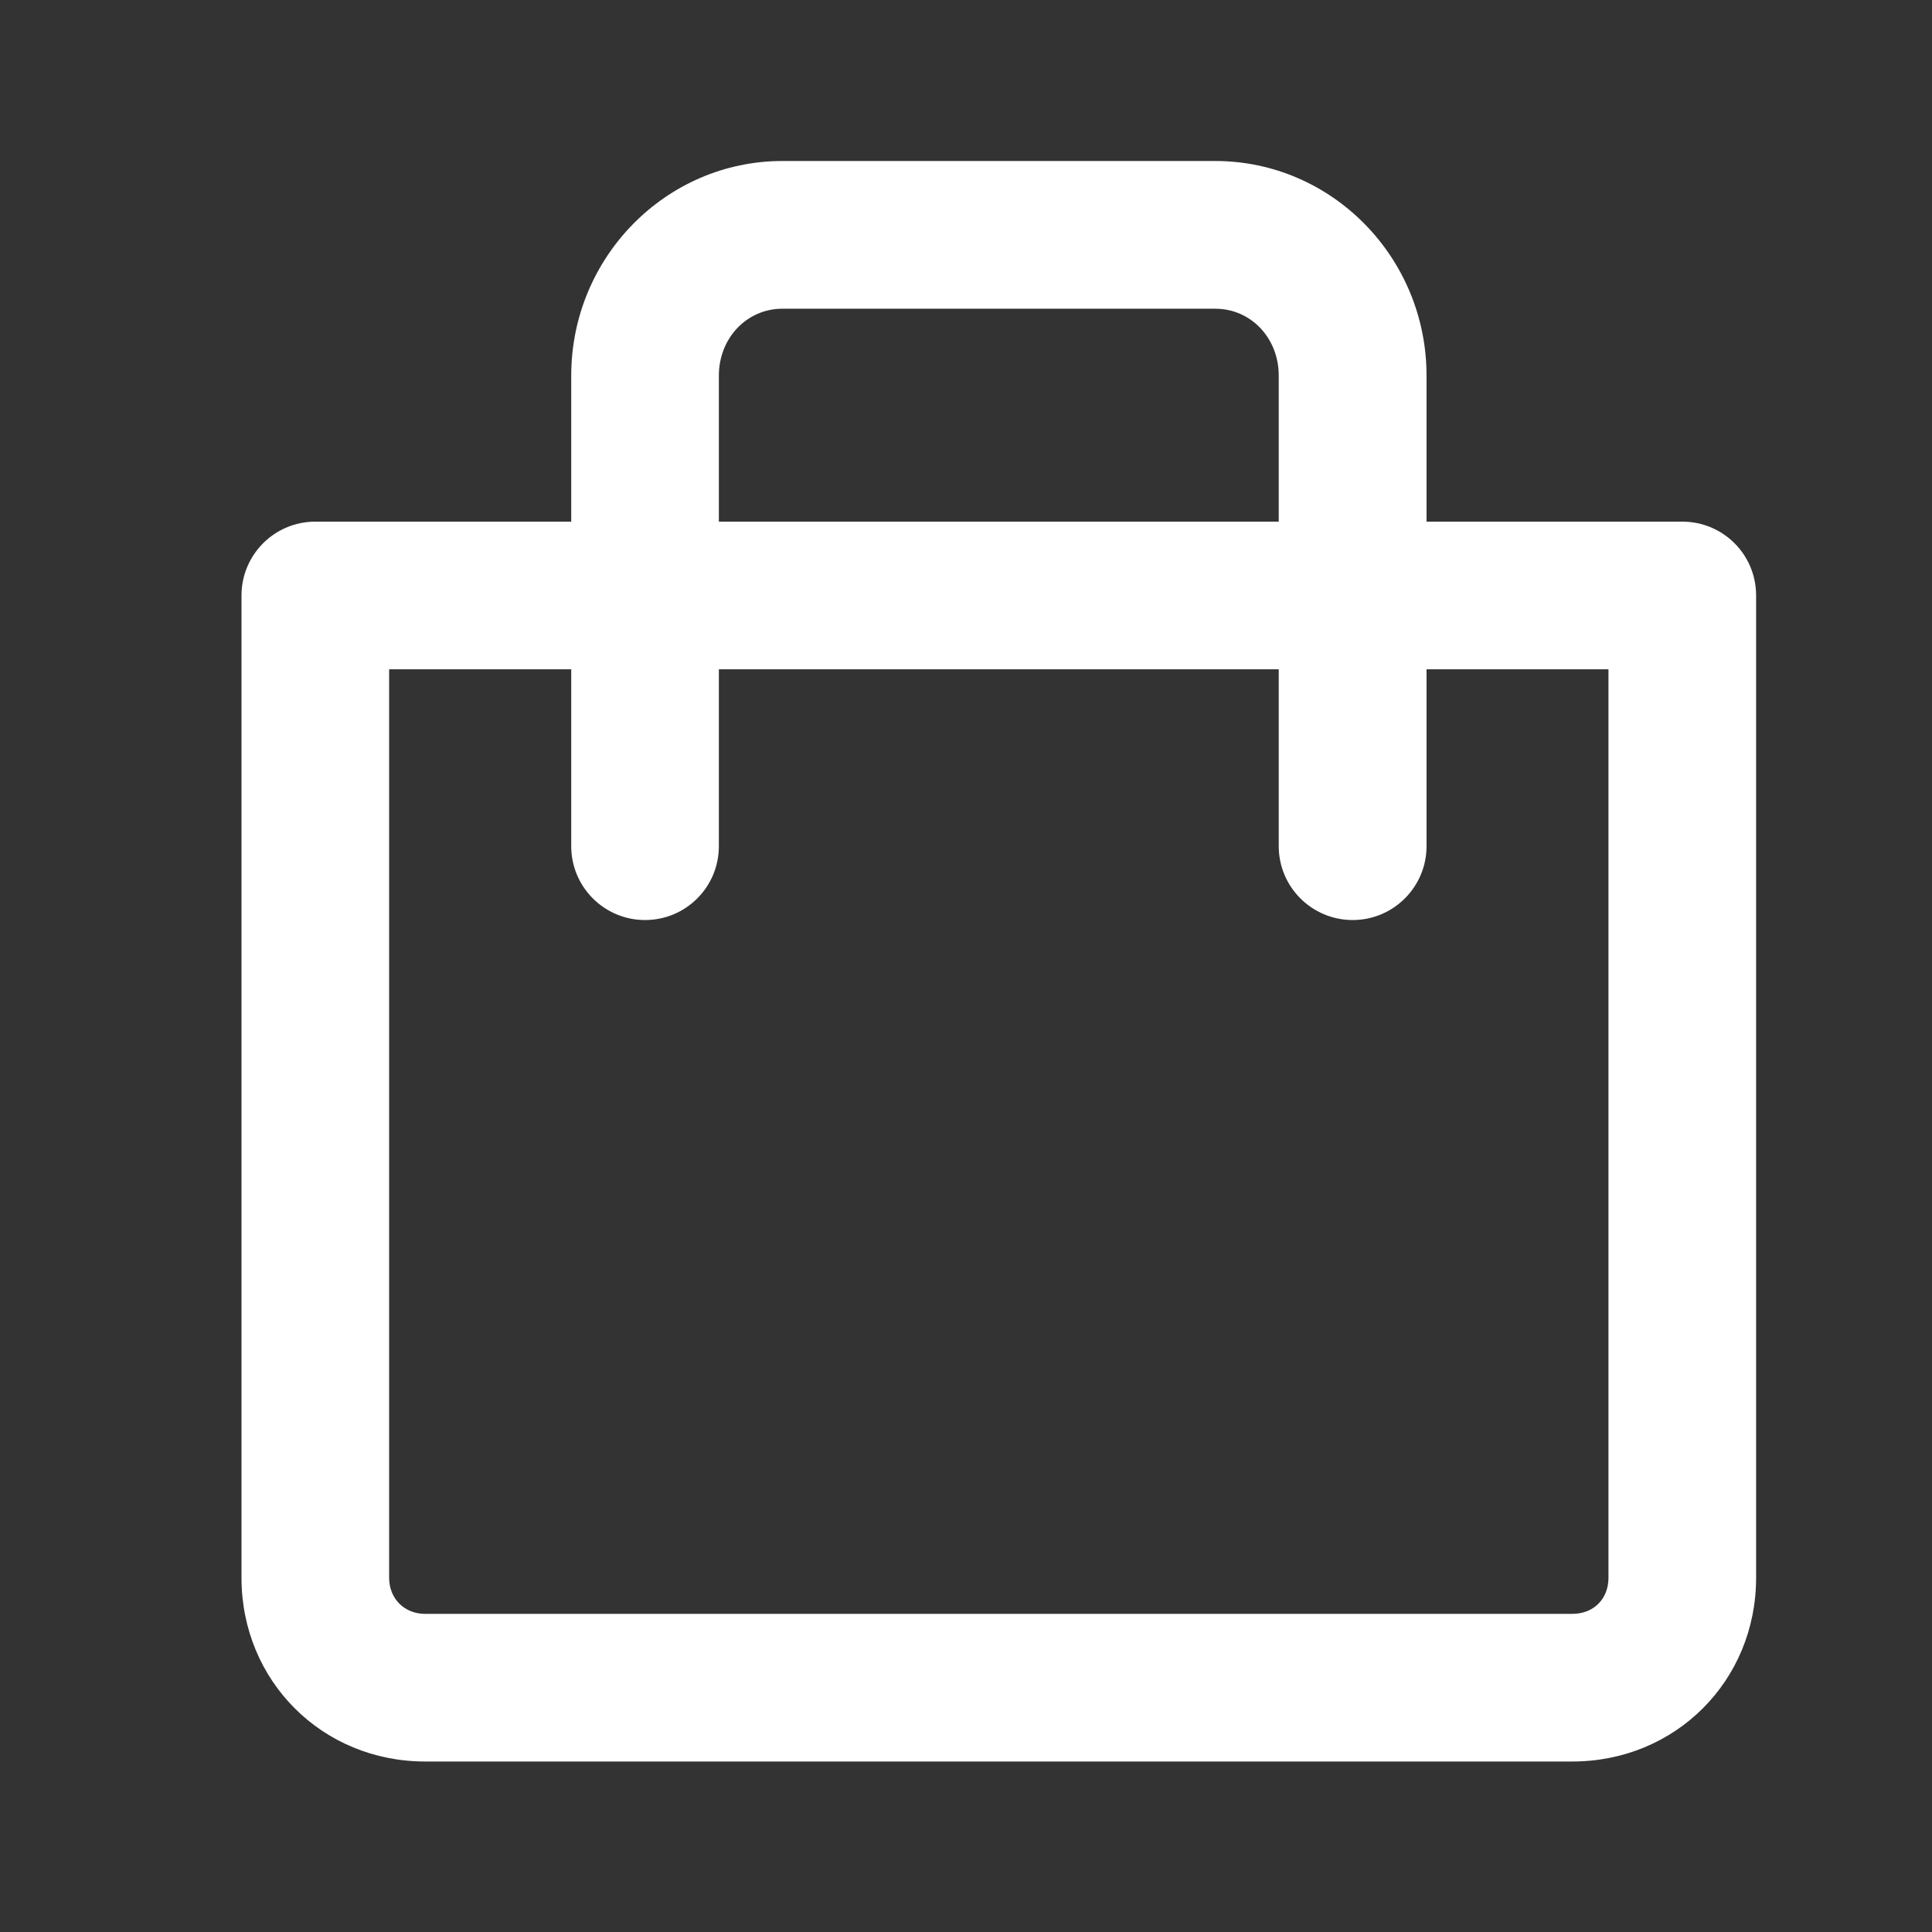 <?xml version="1.0" encoding="UTF-8"?>
<svg width="24px" height="24px" viewBox="0 0 24 24" version="1.1" xmlns="http://www.w3.org/2000/svg" xmlns:xlink="http://www.w3.org/1999/xlink">
    <rect x="0" y="0" width="24" height="24" fill="#333333" stroke="none"/>
    <title>cart-header</title>
    <g id="Page-1" stroke="none" stroke-width="1" fill="none" fill-rule="evenodd">
        <g id="Artboard" transform="translate(-66, -161)">
            <g id="cart-header" transform="translate(66, 161)">
                <rect id="Rectangle-Copy-2" x="0" y="0" width="24" height="24"></rect>
                <g id="Group-6" transform="translate(3, 2)" fill="#FFFFFF">
                    <path d="M1.834,6.314 L1.834,17.6 C1.834,17.859 2.023,18.048 2.281,18.048 L16.532,18.048 C16.796,18.048 16.981,17.863 16.981,17.6 L16.981,6.314 L1.834,6.314 Z M16.532,19.882 L2.281,19.882 C1.002,19.882 1.07251734e-13,18.88 1.07251734e-13,17.6 L1.07251734e-13,5.397 C1.07251734e-13,4.89 0.411,4.48 0.917,4.48 L17.898,4.48 C18.406,4.48 18.815,4.89 18.815,5.397 L18.815,17.6 C18.815,18.88 17.813,19.882 16.532,19.882 L16.532,19.882 Z" id="Fill-19"></path>
                    <path d="M13.804,9.429 C13.296,9.429 12.885,9.018 12.885,8.512 L12.885,2.666 C12.885,2.2 12.54,1.835 12.096,1.835 L6.719,1.835 C6.277,1.835 5.93,2.2 5.93,2.666 L5.93,8.512 C5.93,9.018 5.521,9.429 5.013,9.429 C4.506,9.429 4.096,9.018 4.096,8.512 L4.096,2.666 C4.096,1.196 5.274,-1.07251734e-14 6.719,-1.07251734e-14 L12.096,-1.07251734e-14 C13.543,-1.07251734e-14 14.721,1.196 14.721,2.666 L14.721,8.512 C14.721,9.018 14.309,9.429 13.804,9.429" id="Fill-20"></path>
                </g>
            </g>
        </g>
    </g>
</svg>